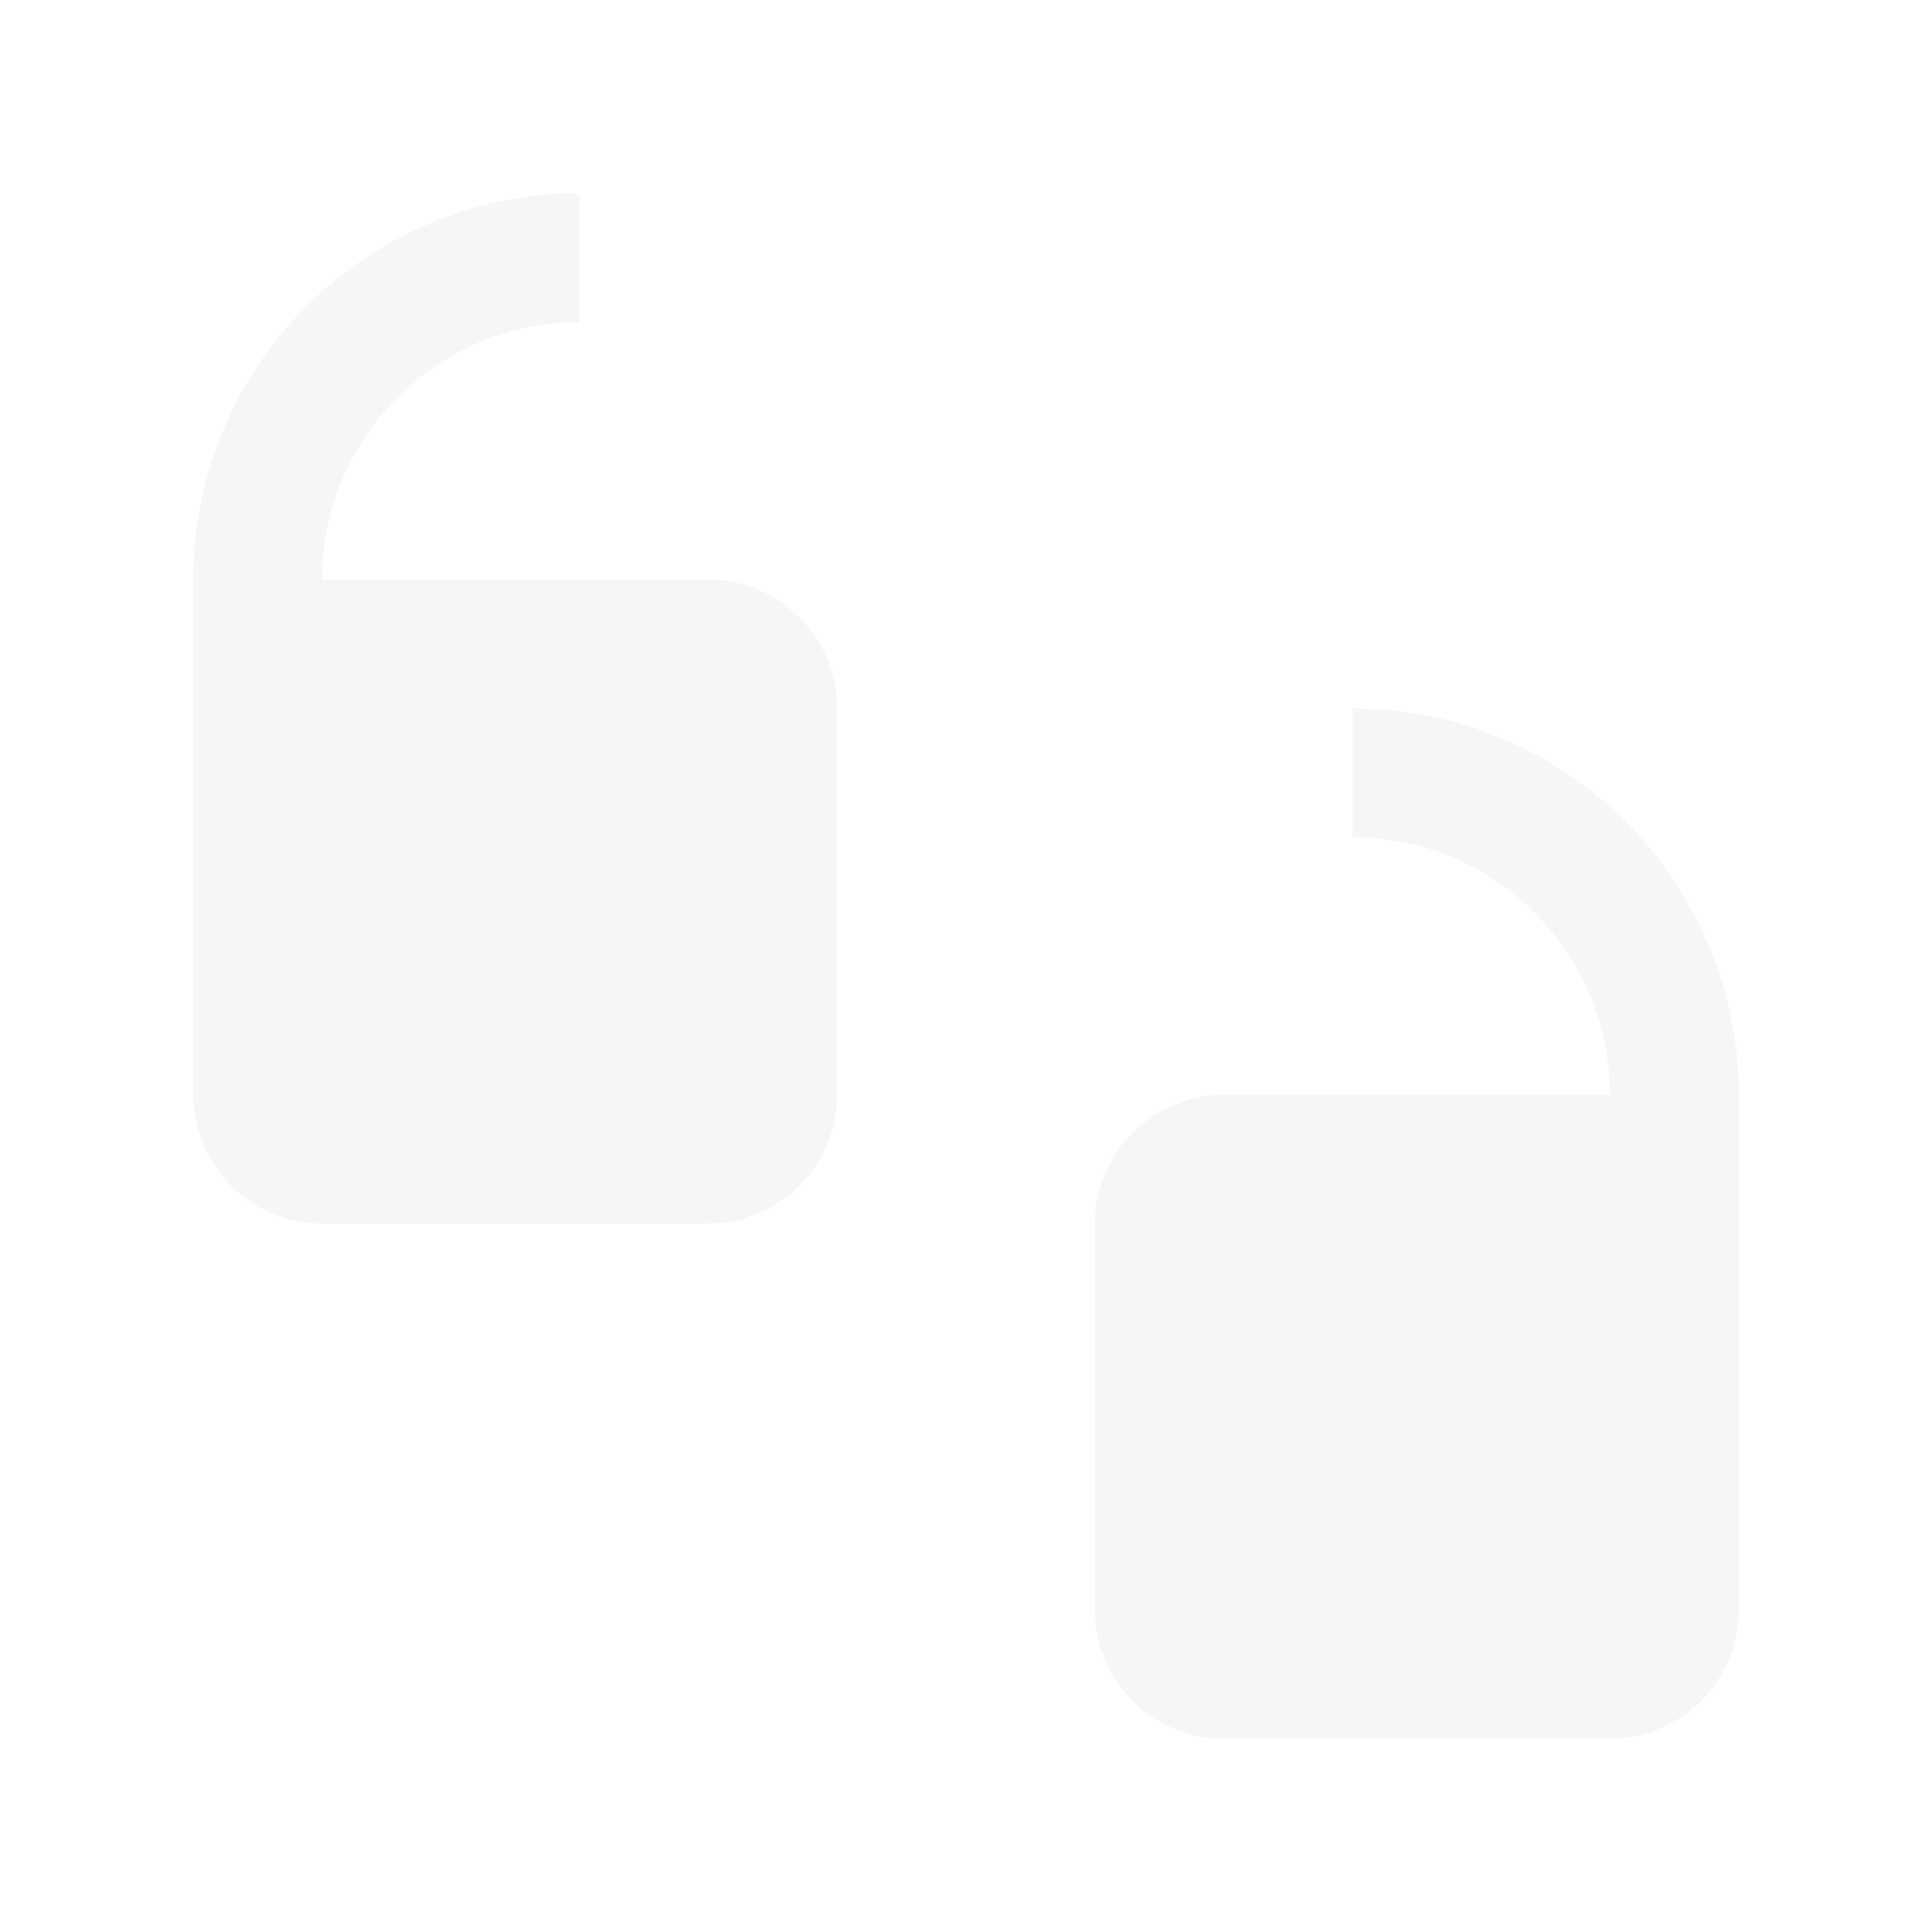 <svg width="200" height="200" viewBox="0 0 200 200" fill="none" xmlns="http://www.w3.org/2000/svg">
<g opacity="0.05">
<path d="M73.334 60H33.334C33.334 45.274 45.28 33.334 60 33.334V20C37.916 20 20 37.904 20 60V113.334C20 120.664 26.002 126.666 33.334 126.666H73.334C80.664 126.666 86.666 120.664 86.666 113.334V73.334C86.666 66.002 80.664 60 73.334 60Z" fill="#47414F"/>
<path d="M140 73.334V86.666C154.72 86.666 166.666 98.608 166.666 113.334H126.666C119.336 113.334 113.334 119.336 113.334 126.666V166.666C113.334 173.998 119.336 180 126.666 180H166.666C173.998 180 180 173.998 180 166.666V113.334C180 91.236 162.084 73.334 140 73.334Z" fill="#47414F"/>
</g>
</svg>

